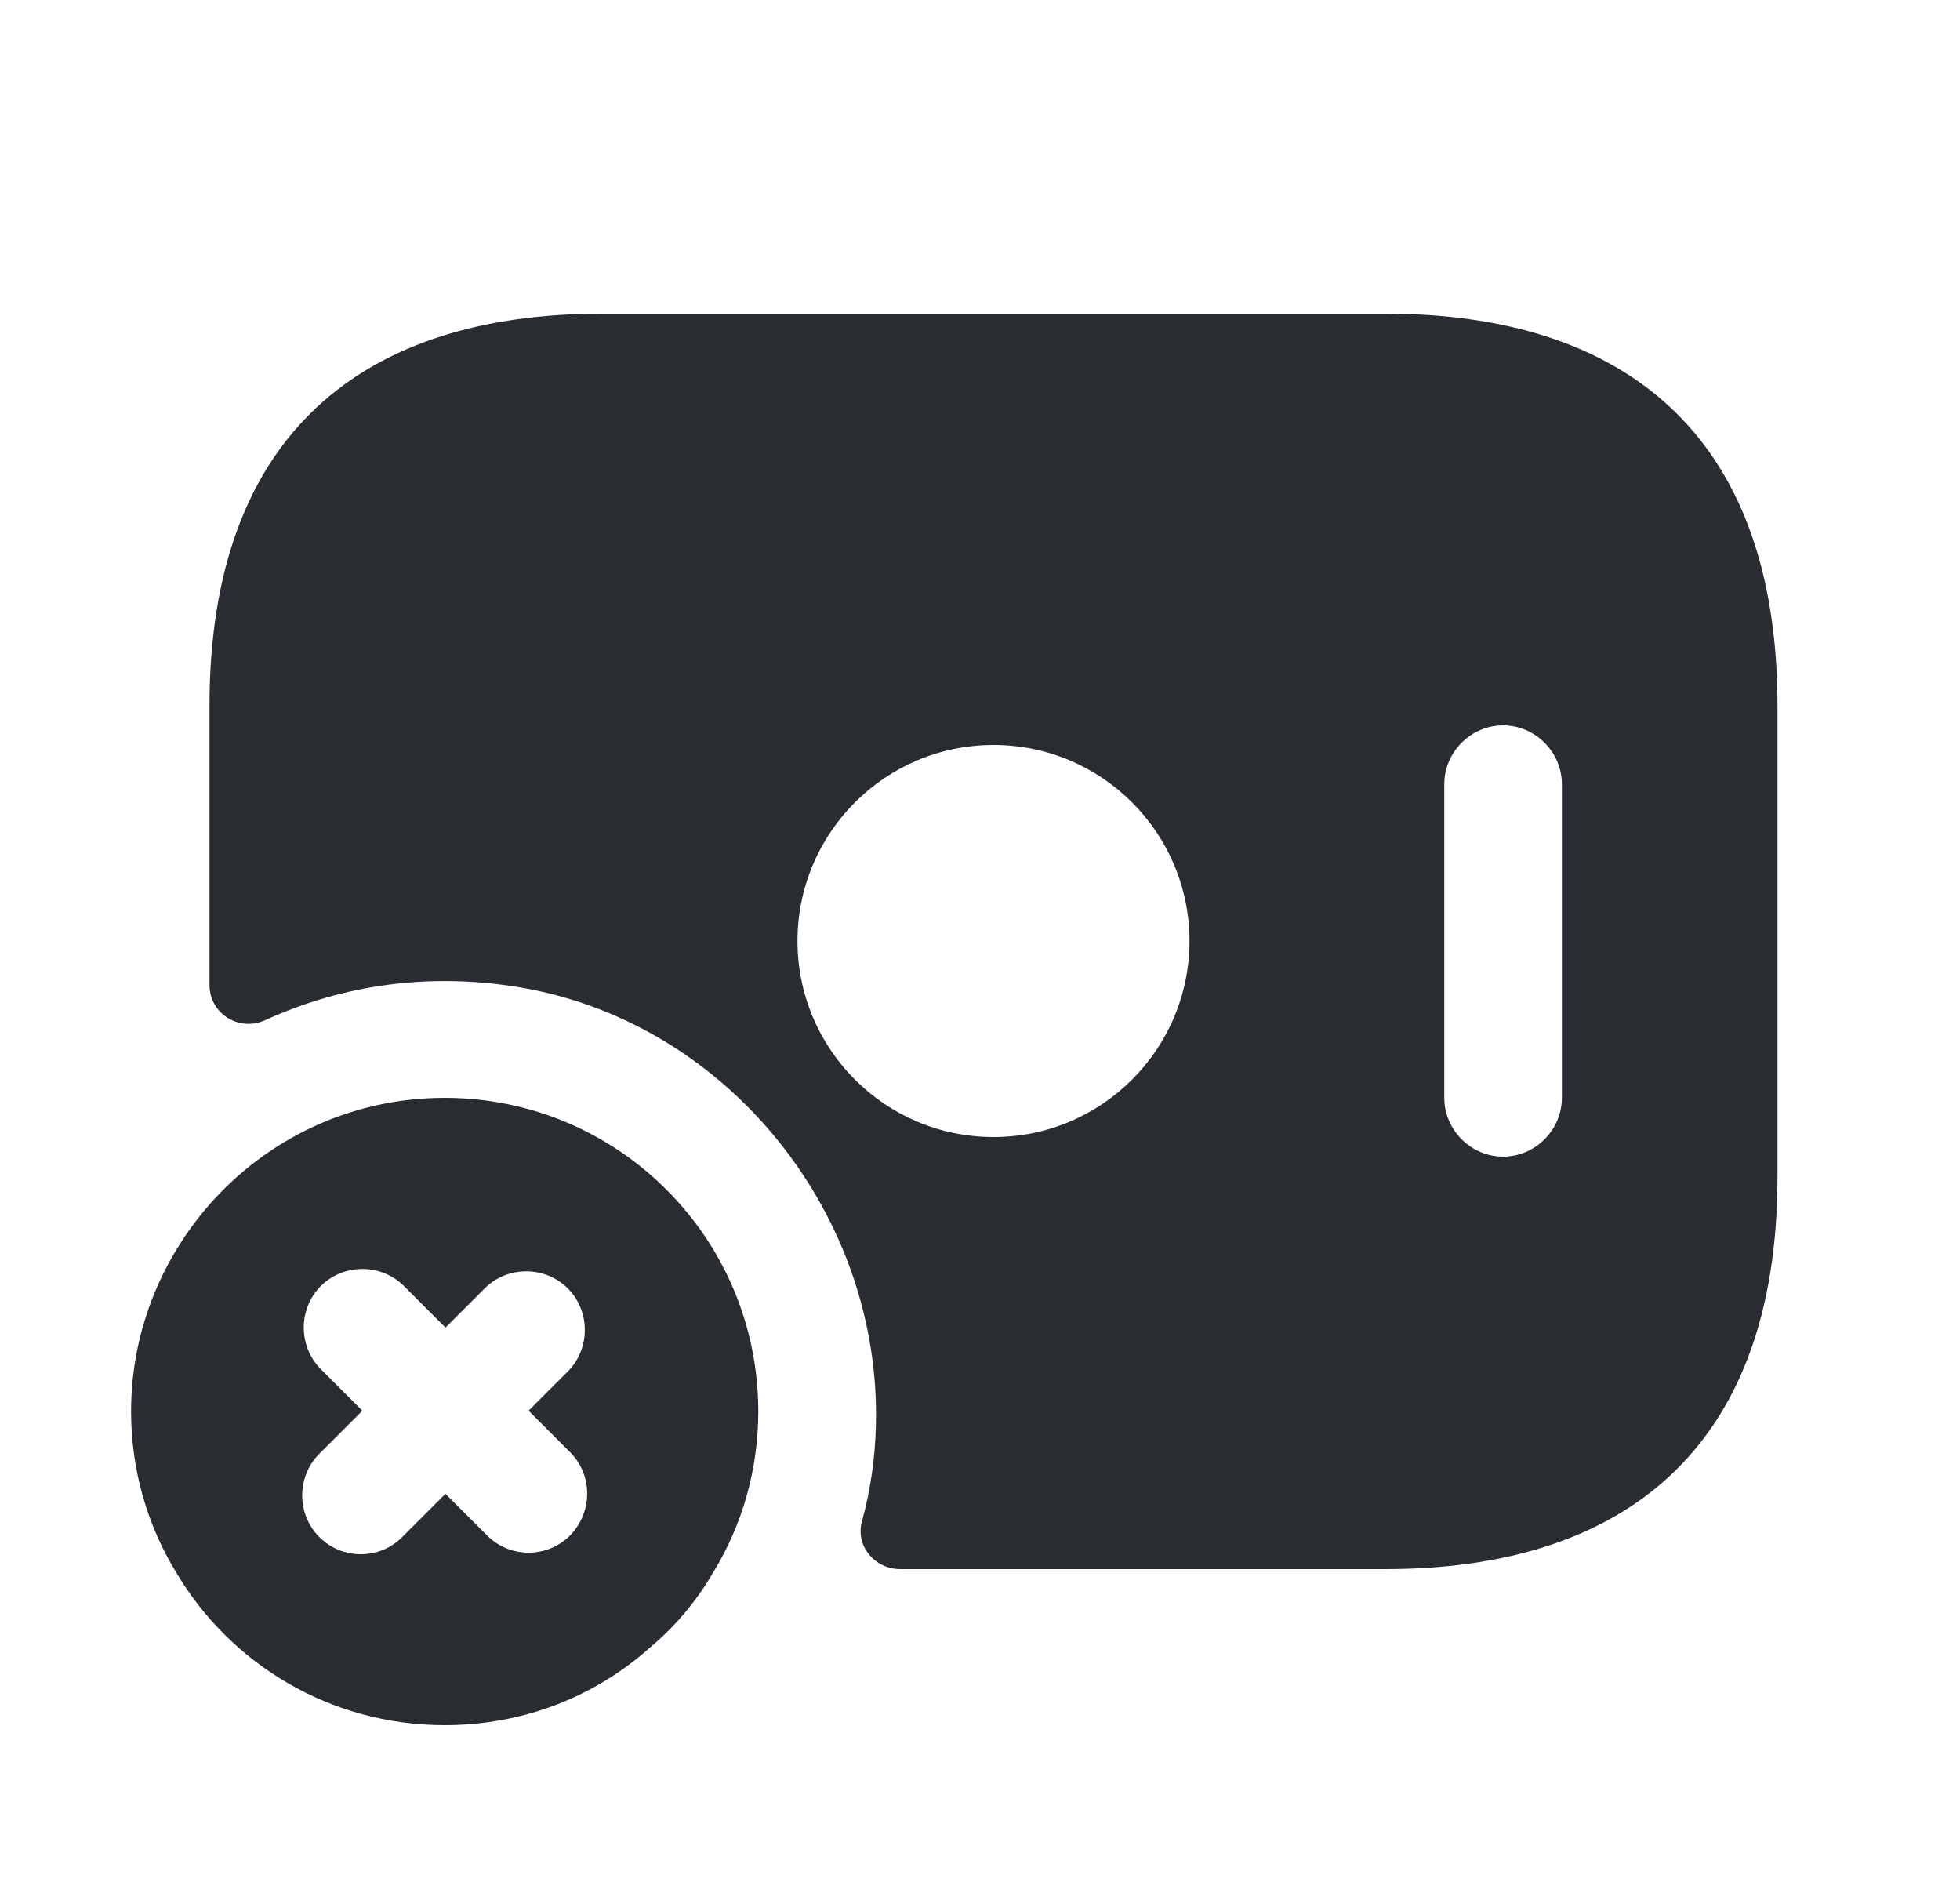 <svg width="25" height="24" viewBox="0 0 25 24" fill="none" xmlns="http://www.w3.org/2000/svg">
<path d="M17.672 4H7.672C4.672 4 2.672 5.5 2.672 9V12.56C2.672 12.93 3.052 13.16 3.382 13.01C4.362 12.56 5.492 12.39 6.682 12.6C9.312 13.07 11.242 15.51 11.172 18.18C11.162 18.6 11.102 19.01 10.992 19.41C10.912 19.72 11.162 20.01 11.482 20.01H17.672C20.672 20.01 22.672 18.51 22.672 15.01V9C22.672 5.5 20.672 4 17.672 4ZM12.672 14.5C11.292 14.5 10.172 13.38 10.172 12C10.172 10.62 11.292 9.5 12.672 9.5C14.052 9.5 15.172 10.62 15.172 12C15.172 13.38 14.052 14.5 12.672 14.5ZM19.922 14C19.922 14.41 19.582 14.75 19.172 14.75C18.762 14.75 18.422 14.41 18.422 14V10C18.422 9.59 18.762 9.25 19.172 9.25C19.582 9.25 19.922 9.59 19.922 10V14Z" fill="#292D32"/>
<path d="M5.672 14C4.472 14 3.402 14.53 2.672 15.36C2.052 16.07 1.672 16.99 1.672 18C1.672 18.75 1.882 19.46 2.252 20.06C2.942 21.22 4.212 22 5.672 22C6.682 22 7.602 21.63 8.302 21C8.612 20.74 8.882 20.42 9.092 20.06C9.462 19.46 9.672 18.75 9.672 18C9.672 15.79 7.882 14 5.672 14ZM7.272 19.58C7.122 19.73 6.932 19.8 6.742 19.8C6.552 19.8 6.362 19.73 6.212 19.58L5.682 19.05L5.132 19.6C4.982 19.75 4.792 19.82 4.602 19.82C4.412 19.82 4.222 19.75 4.072 19.6C3.782 19.31 3.782 18.83 4.072 18.54L4.622 17.99L4.092 17.46C3.802 17.17 3.802 16.69 4.092 16.4C4.382 16.11 4.862 16.11 5.152 16.4L5.682 16.93L6.182 16.43C6.472 16.14 6.952 16.14 7.242 16.43C7.532 16.72 7.532 17.2 7.242 17.49L6.742 17.99L7.272 18.52C7.562 18.81 7.562 19.28 7.272 19.58Z" fill="#292D32"/>
</svg>
